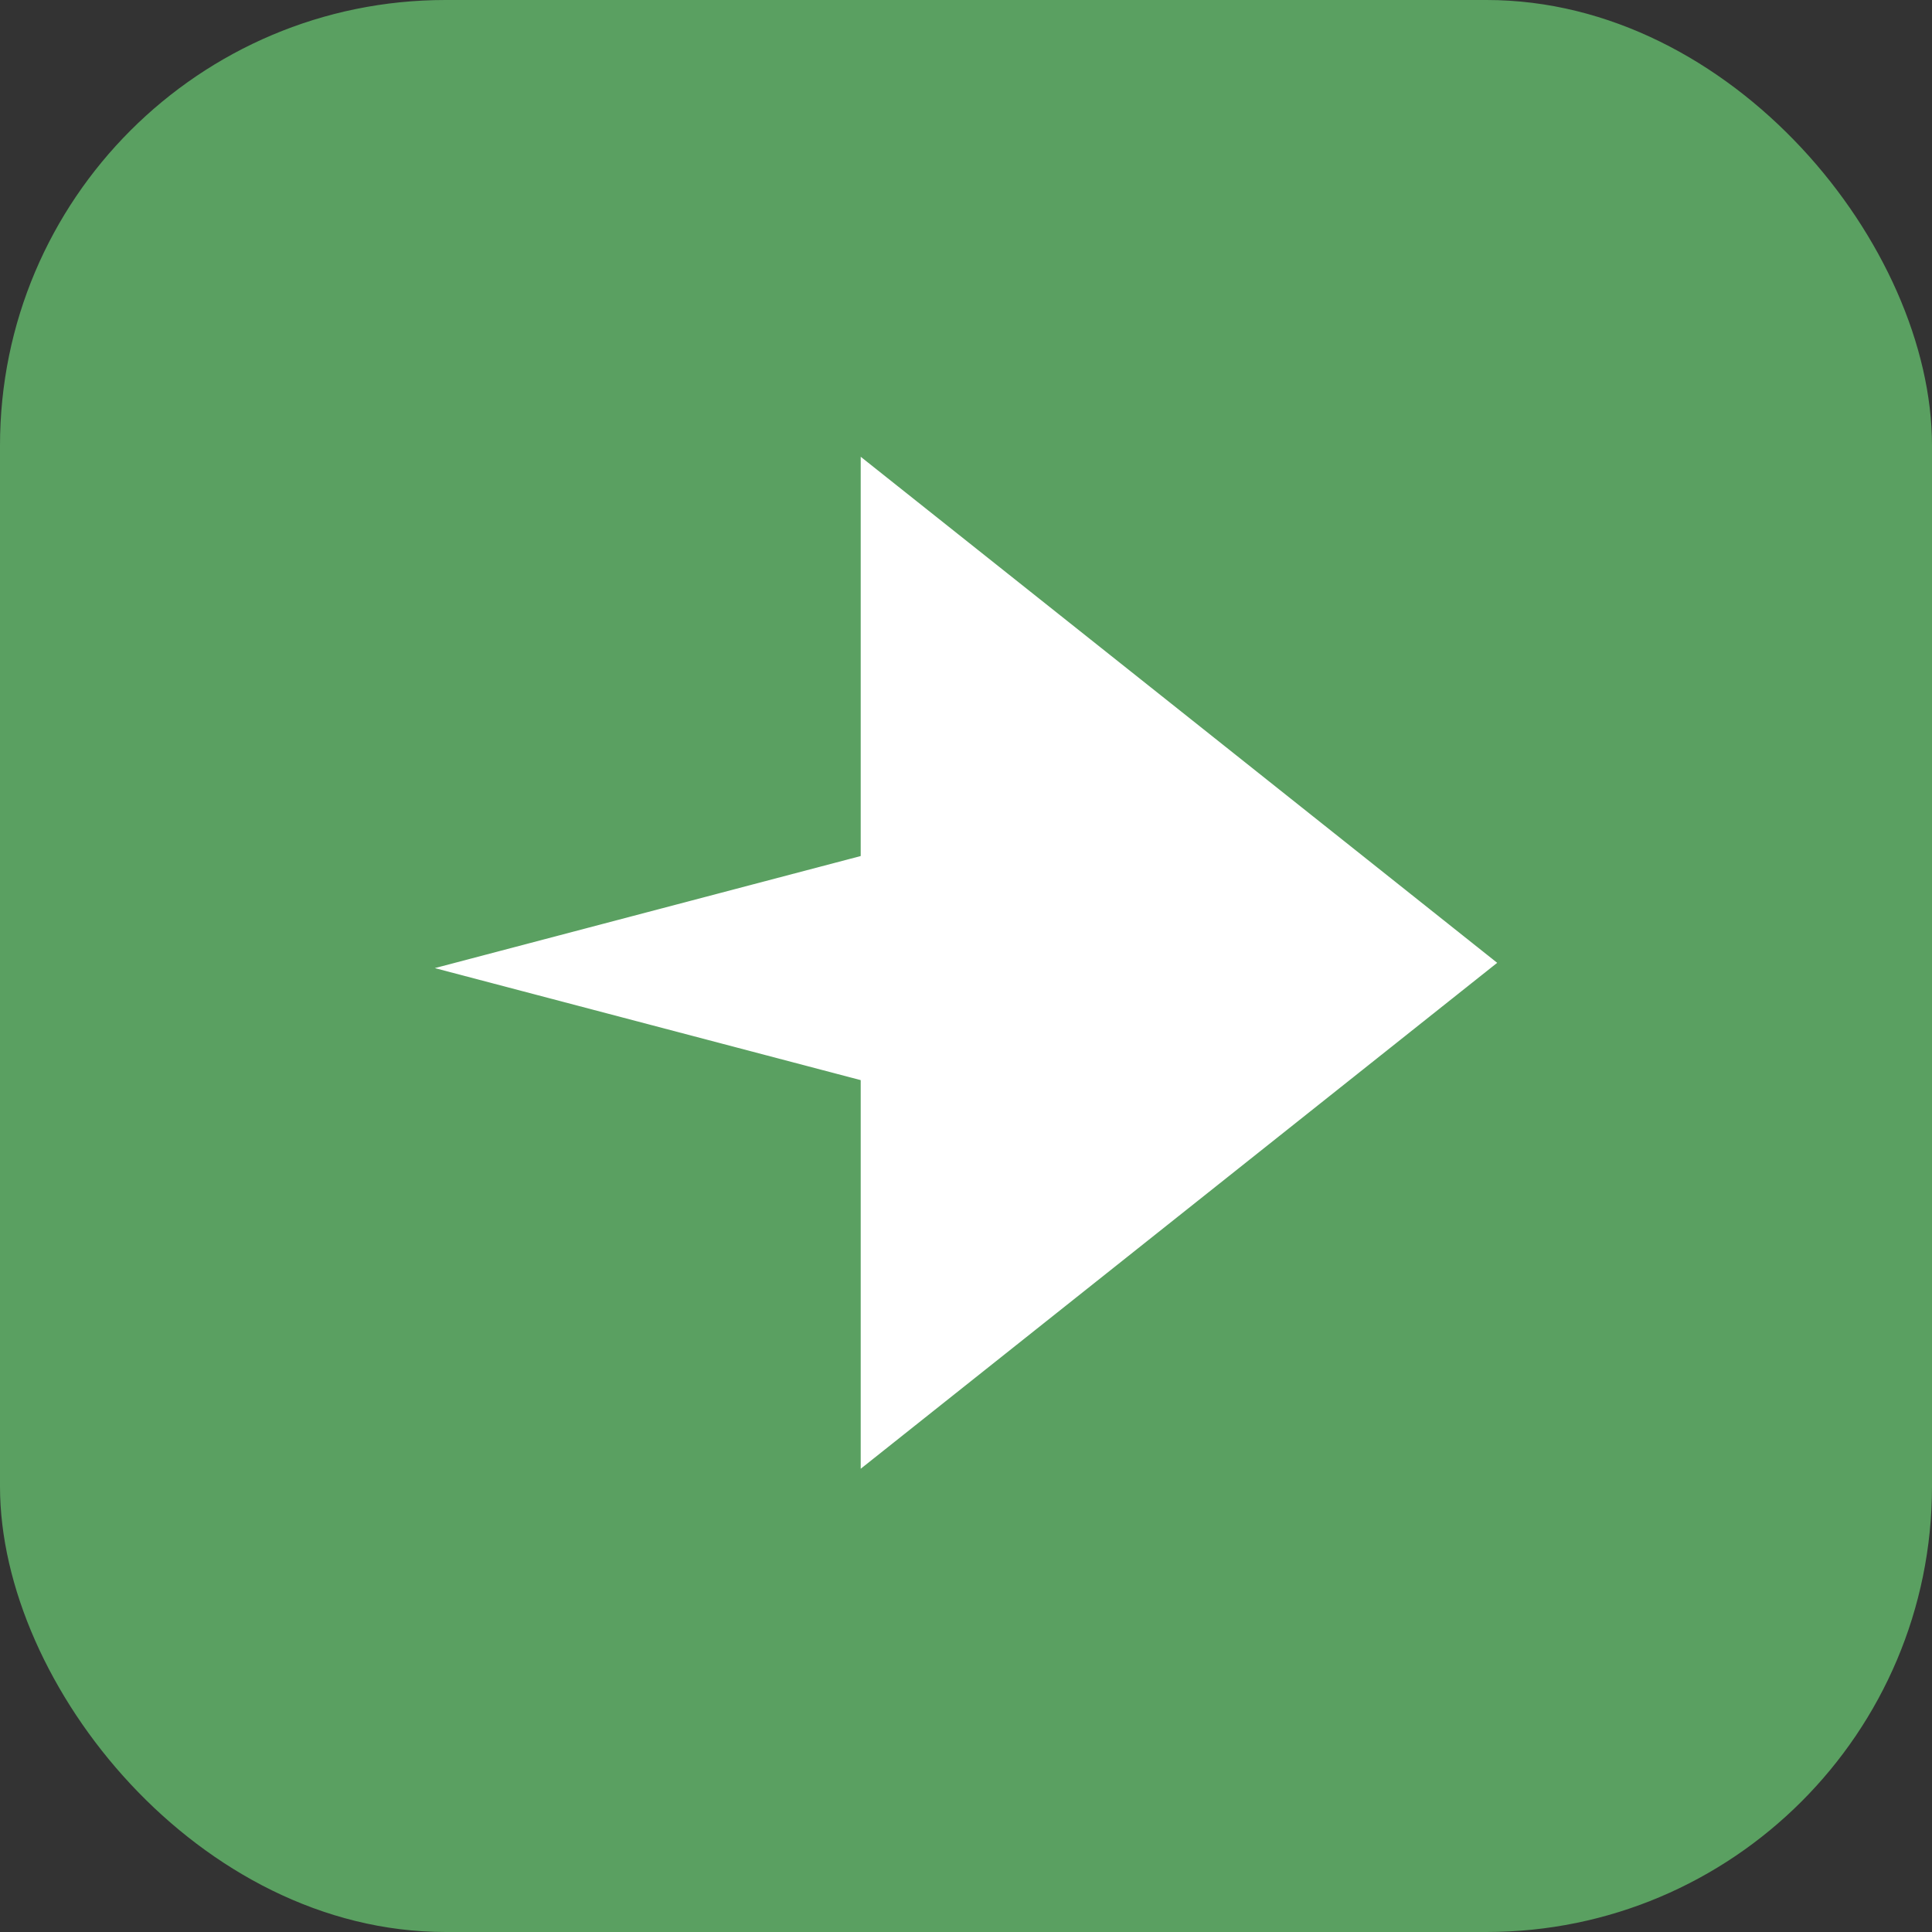 <?xml version="1.0" encoding="UTF-8" standalone="no"?>
<svg
   xmlns:dc="http://purl.org/dc/elements/1.1/"
   xmlns:cc="http://creativecommons.org/ns#"
   xmlns:rdf="http://www.w3.org/1999/02/22-rdf-syntax-ns#"
   xmlns:svg="http://www.w3.org/2000/svg"
   xmlns="http://www.w3.org/2000/svg"
   xmlns:sodipodi="http://sodipodi.sourceforge.net/DTD/sodipodi-0.dtd"
   xmlns:inkscape="http://www.inkscape.org/namespaces/inkscape"
   sodipodi:docname="kanan.svg"
   inkscape:version="1.0 (4035a4fb49, 2020-05-01)"
   id="svg764"
   version="1.1"
   viewBox="0 0 53.528 53.528"
   height="53.528mm"
   width="53.528mm">
  <rect x="0" y="0" width="53.528" height="53.528" fill="#333333" stroke="none"/>
  <defs
     id="defs758" />
  <sodipodi:namedview
     fit-margin-bottom="0"
     fit-margin-right="0"
     fit-margin-left="0"
     fit-margin-top="0"
     inkscape:window-maximized="1"
     inkscape:window-y="-8"
     inkscape:window-x="-8"
     inkscape:window-height="705"
     inkscape:window-width="1366"
     showgrid="false"
     inkscape:document-rotation="0"
     inkscape:current-layer="layer1"
     inkscape:document-units="mm"
     inkscape:cy="218.29849"
     inkscape:cx="-690.27293"
     inkscape:zoom="0.35"
     inkscape:pageshadow="2"
     inkscape:pageopacity="0.0"
     borderopacity="1.0"
     bordercolor="#666666"
     pagecolor="#ffffff"
     id="base" />
  <g
     transform="translate(-63.95,-90.409)"
     id="layer1"
     inkscape:groupmode="layer"
     inkscape:label="Layer 1">
    <rect
       ry="12.343"
       y="90.409"
       x="63.95"
       height="53.528"
       width="53.528"
       id="rect1406"
       style="fill:#5aa061;fill-opacity:1;stroke:none;stroke-width:1.763;stroke-linecap:round;stroke-linejoin:round;stroke-opacity:1" />
    <path
       transform="matrix(1.106,0,0,1.523,-1350.742,-188.202)"
       inkscape:transform-center-y="-8.9987387e-06"
       inkscape:transform-center-x="-1.9284871"
       inkscape:randomized="0"
       inkscape:rounded="0"
       inkscape:flatsided="false"
       sodipodi:arg2="1.0471976"
       sodipodi:arg1="0"
       sodipodi:r2="5.3144374"
       sodipodi:r1="10.628874"
       sodipodi:cy="200.45088"
       sodipodi:cx="1305.9836"
       sodipodi:sides="3"
       id="path1413"
       style="fill:#ffffff;fill-opacity:1;stroke:none;stroke-width:0.278;stroke-linecap:round;stroke-linejoin:round;stroke-opacity:1"
       sodipodi:type="star"
       d="m 1316.612,200.451 -7.972,4.602 -7.972,4.602 0,-9.205 0,-9.205 7.972,4.602 z" />
    <path
       sodipodi:type="star"
       style="fill:#ffffff;fill-opacity:1;stroke:none;stroke-width:0.278;stroke-linecap:round;stroke-linejoin:round;stroke-opacity:1"
       id="path1415"
       sodipodi:sides="3"
       sodipodi:cx="1305.9836"
       sodipodi:cy="200.45088"
       sodipodi:r1="10.628874"
       sodipodi:r2="5.3144374"
       sodipodi:arg1="0"
       sodipodi:arg2="1.0471976"
       inkscape:flatsided="false"
       inkscape:rounded="0"
       inkscape:randomized="0"
       inkscape:transform-center-x="1.9285148"
       inkscape:transform-center-y="-3.3055715e-06"
       transform="matrix(-1.106,0,0,0.504,1532.17,16.204)"
       d="m 1316.612,200.451 -7.972,4.602 -7.972,4.602 0,-9.205 0,-9.205 7.972,4.602 z" />
  </g>
</svg>

